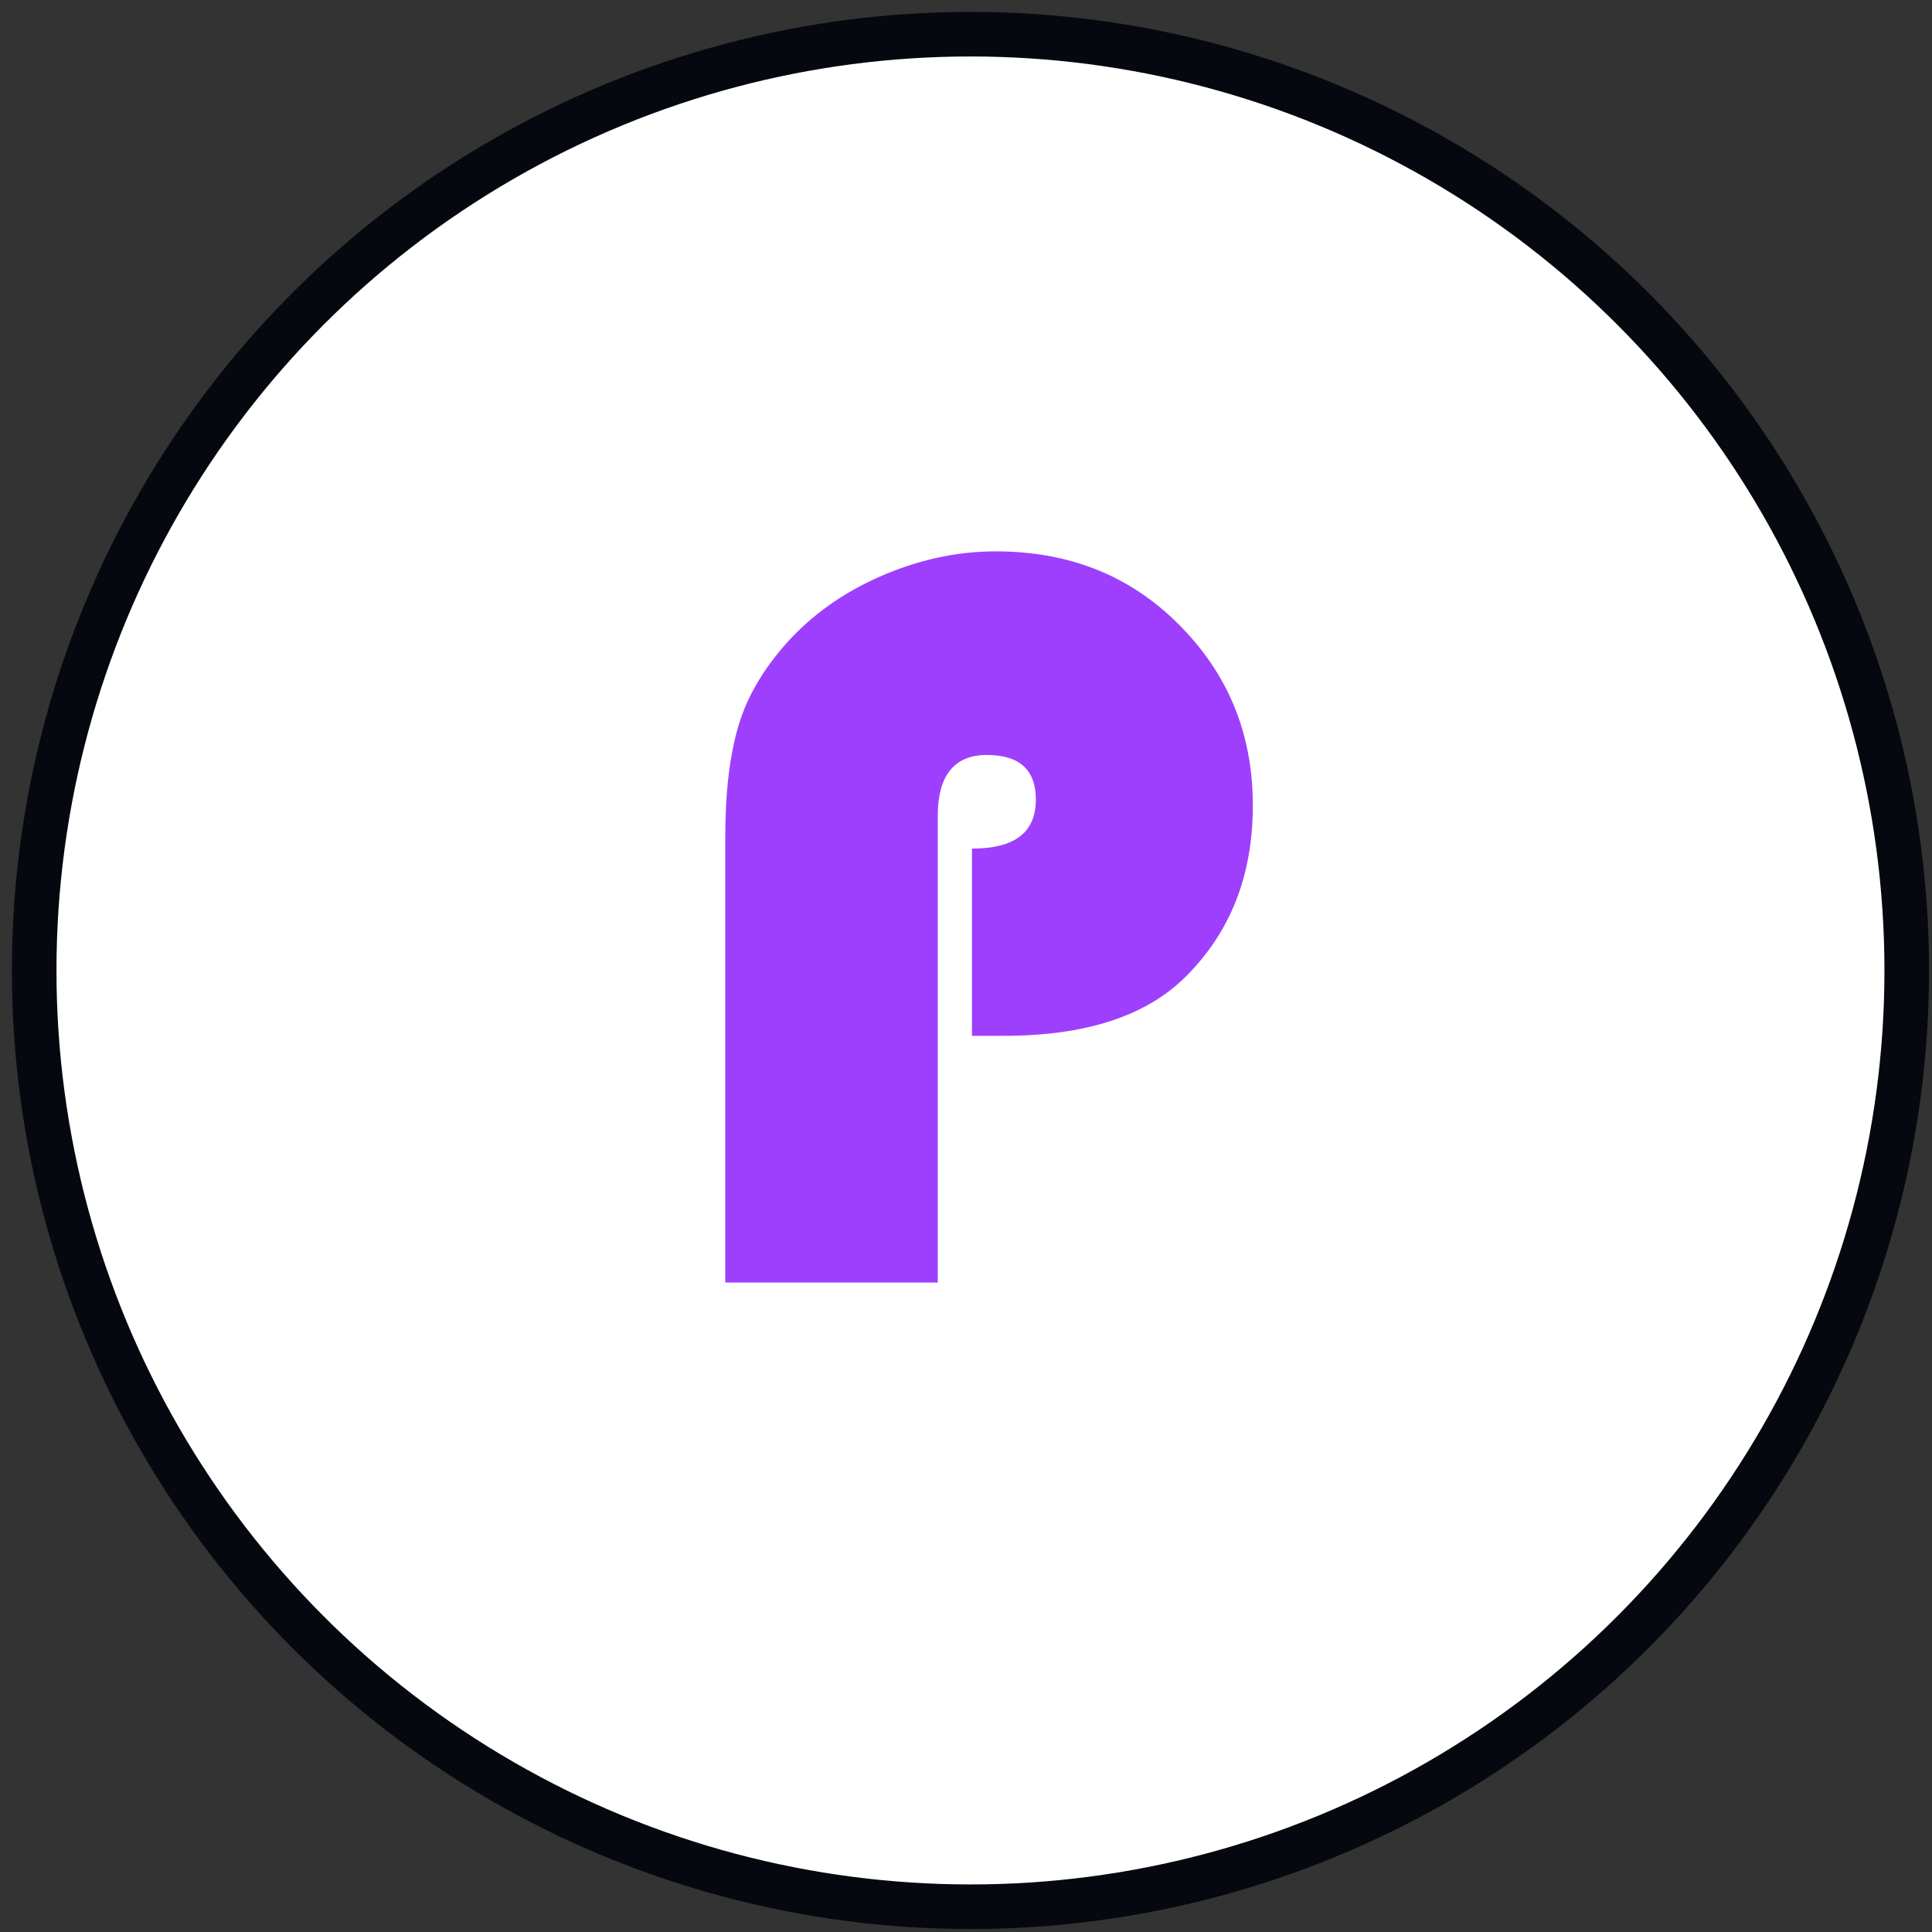 <?xml version="1.0" encoding="utf-8"?>
<!-- Generator: Adobe Illustrator 24.0.0, SVG Export Plug-In . SVG Version: 6.00 Build 0)  -->
<svg version="1.1" id="Layer_1" xmlns="http://www.w3.org/2000/svg" xmlns:xlink="http://www.w3.org/1999/xlink" x="0px" y="0px"
	 viewBox="0 0 130 130" style="enable-background:new 0 0 130 130;" xml:space="preserve">
<rect x="0" y="0" width="130" height="130" fill="#333333" stroke="none"/>
<style type="text/css">
	.st0{fill:#FFFFFF;stroke:#060810;stroke-width:3;}
	.st1{fill:#9E3FFD;}
</style>
<circle class="st0" cx="65.3" cy="65.3" r="63"/>
<g>
	<path class="st1" d="M65.4,69.7V57.1c2.9,0,4.3-1.1,4.3-3.3c0-2-1.1-3-3.3-3c-2.2,0-3.3,1.4-3.3,4.1v31.4H48.8V56.4
		c0-3.1,0.3-5.6,0.9-7.6c0.6-2,1.7-3.8,3.2-5.5c1.7-1.9,3.8-3.4,6.3-4.5c2.5-1.1,5.1-1.7,7.8-1.7c4.9,0,9,1.6,12.3,4.9
		c3.3,3.3,5,7.3,5,12.2c0,4.7-1.5,8.5-4.5,11.5c-2.7,2.7-6.8,4-12.3,4L65.4,69.7z"/>
</g>
</svg>
